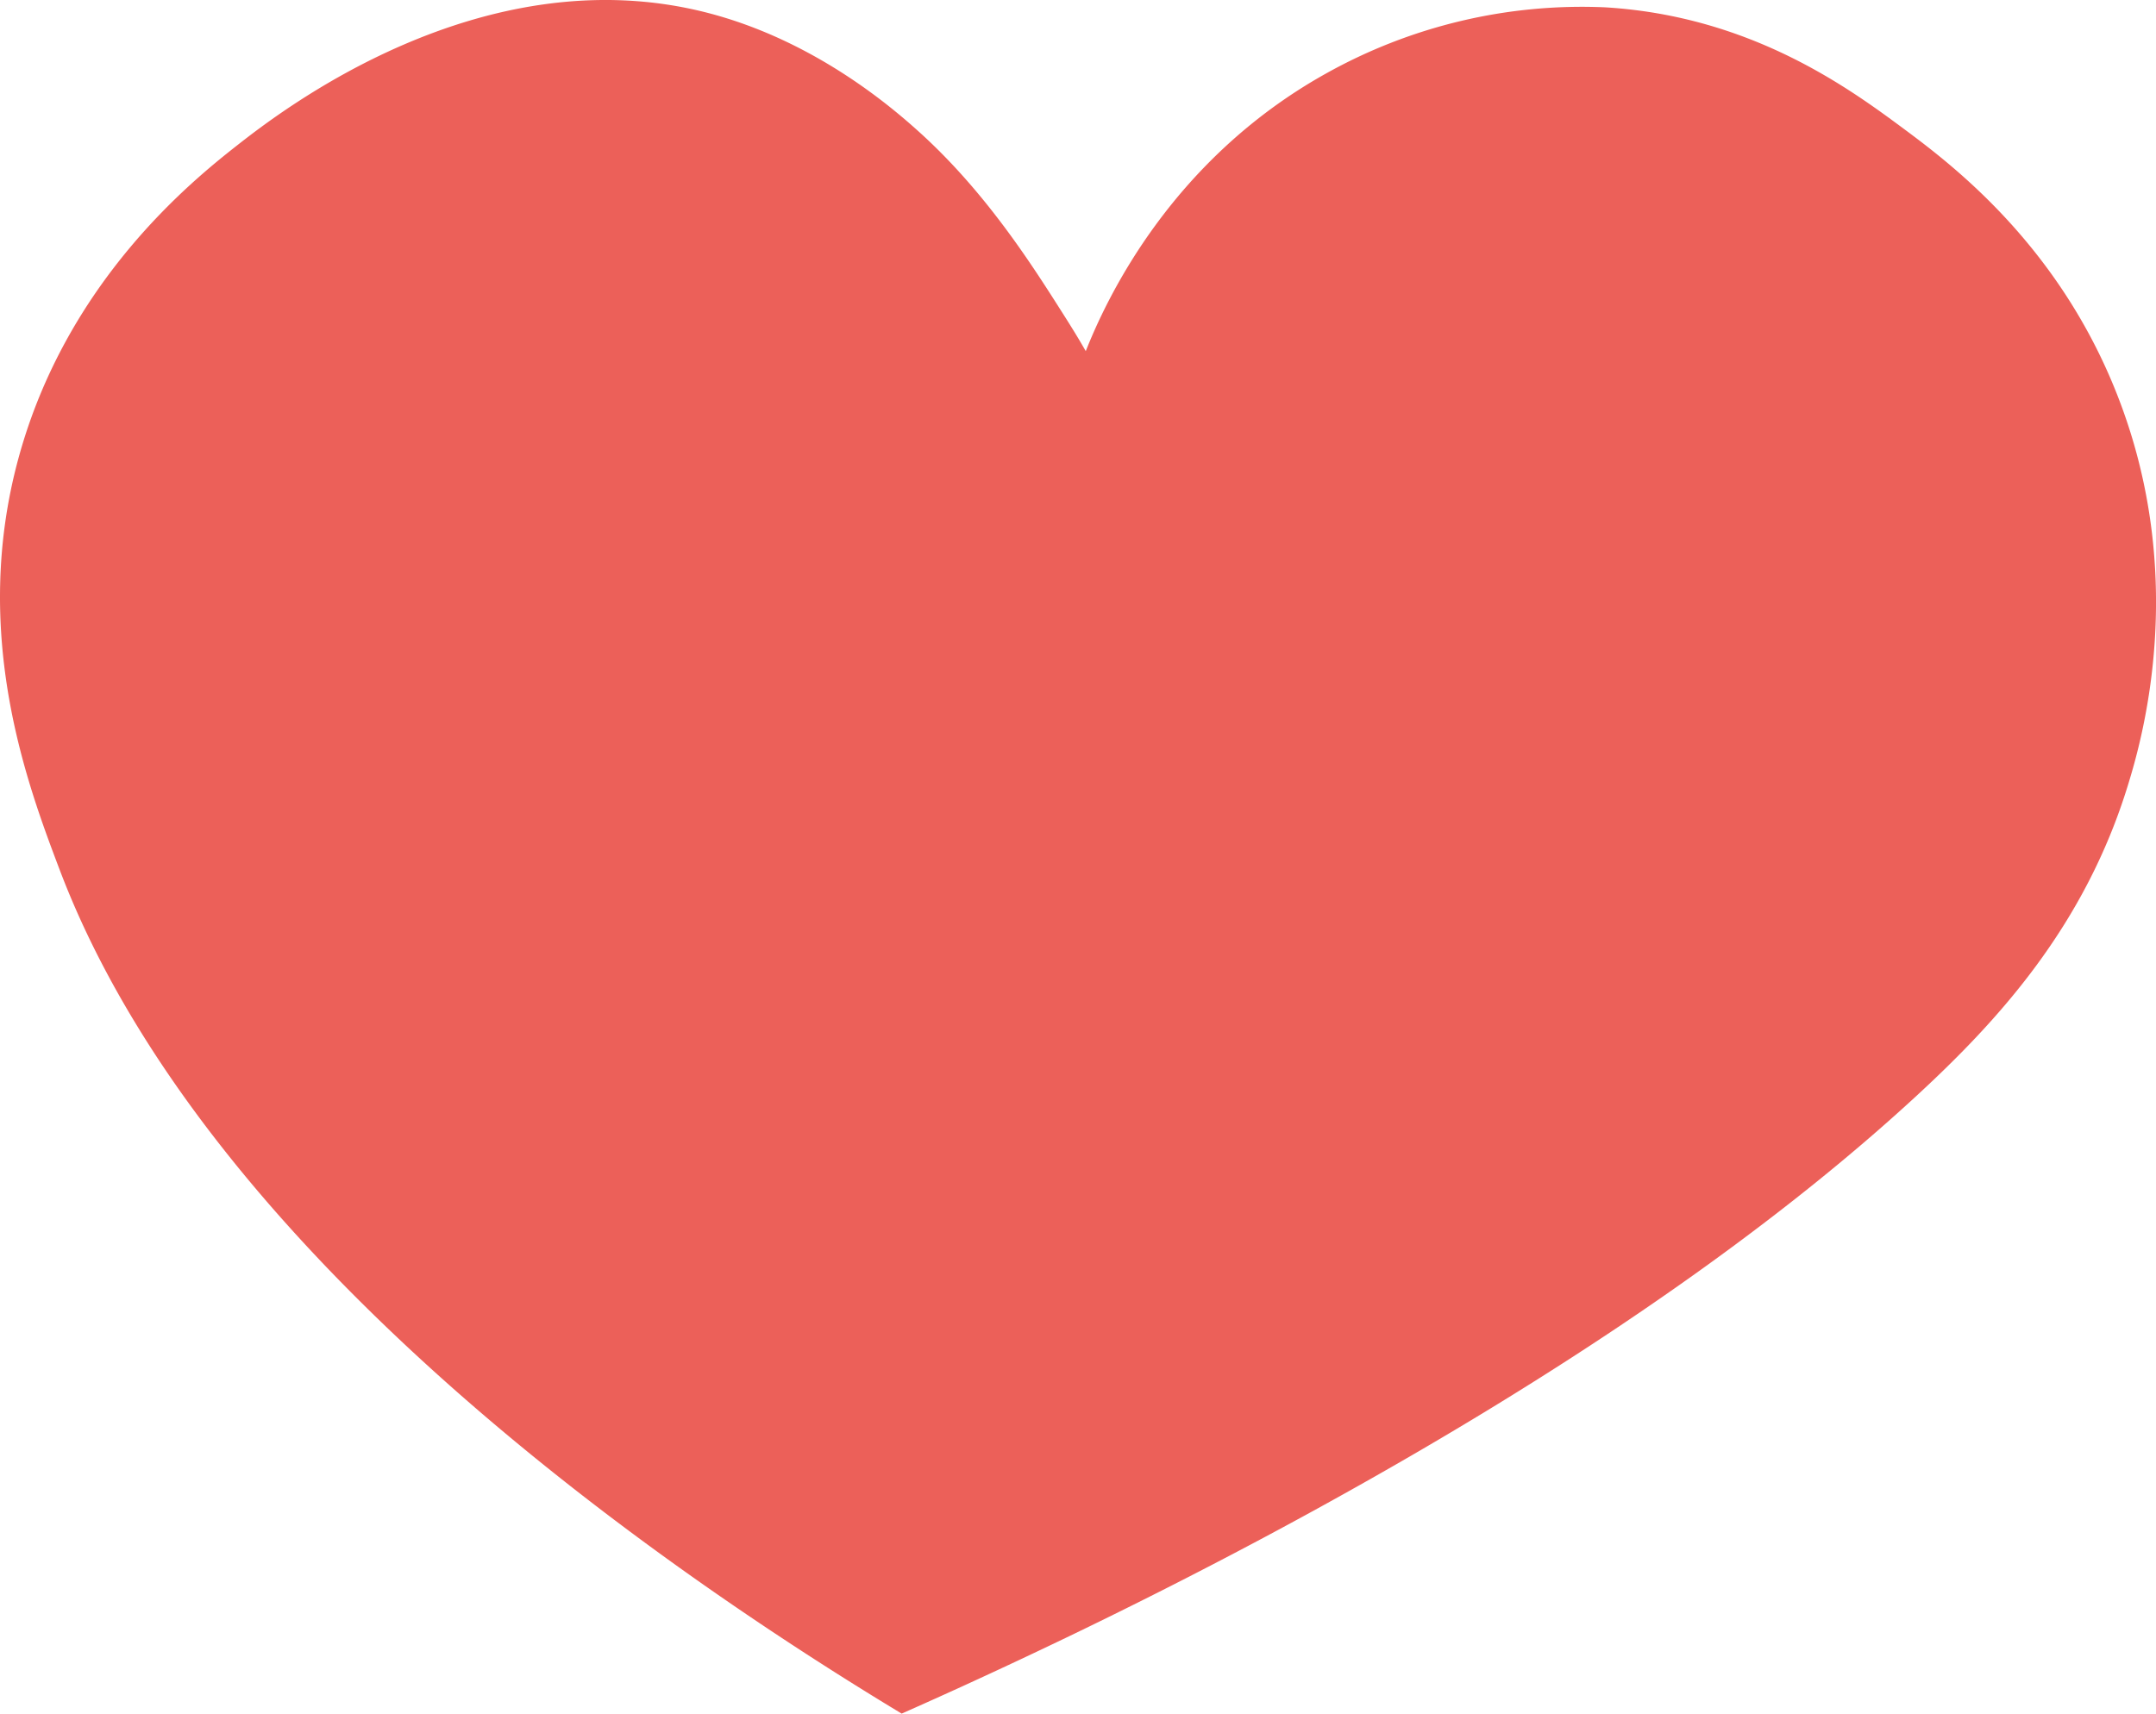 <svg xmlns="http://www.w3.org/2000/svg" viewBox="0 0 355.78 282.88"><defs><style>.ec790c3b-5c87-4bcd-af7f-2132e1cbcd8d{fill:#ec6059;}</style></defs><title>heart</title><g id="adb9022b-11b7-49d9-92b9-f9ac6b00aaa3" data-name="Layer 2"><g id="b63f5791-25db-4546-beb4-fadac3f17e45" data-name="Layer 1"><path class="ec790c3b-5c87-4bcd-af7f-2132e1cbcd8d" d="M351.18,129.5c-7.16,23.39-21.47,39-35.16,51.6-41.94,38.62-101.17,70.47-139.63,89-11.33,5.45-20.85,9.77-27.6,12.75l-1.85-1.12C105.36,256.42,33.35,205.42,9.88,143.66c-5.3-14-14.76-38.89-6.84-68S31.58,29.93,39.12,24C46,18.62,79.34-7.52,116.73,2.11c18.1,4.67,31.06,16.15,35.16,19.86,11,10,18.57,22,23.73,30.14,1.31,2.06,2.5,4,3.55,5.85,3.17-8,13.71-31.34,39.6-45.8A86.53,86.53,0,0,1,264.89,1.21C289,2.66,305.22,14.63,314.2,21.29c8.08,6,25.48,19.21,35.16,43.83C361.23,95.29,353.45,122.1,351.18,129.5Z"/></g></g></svg>
